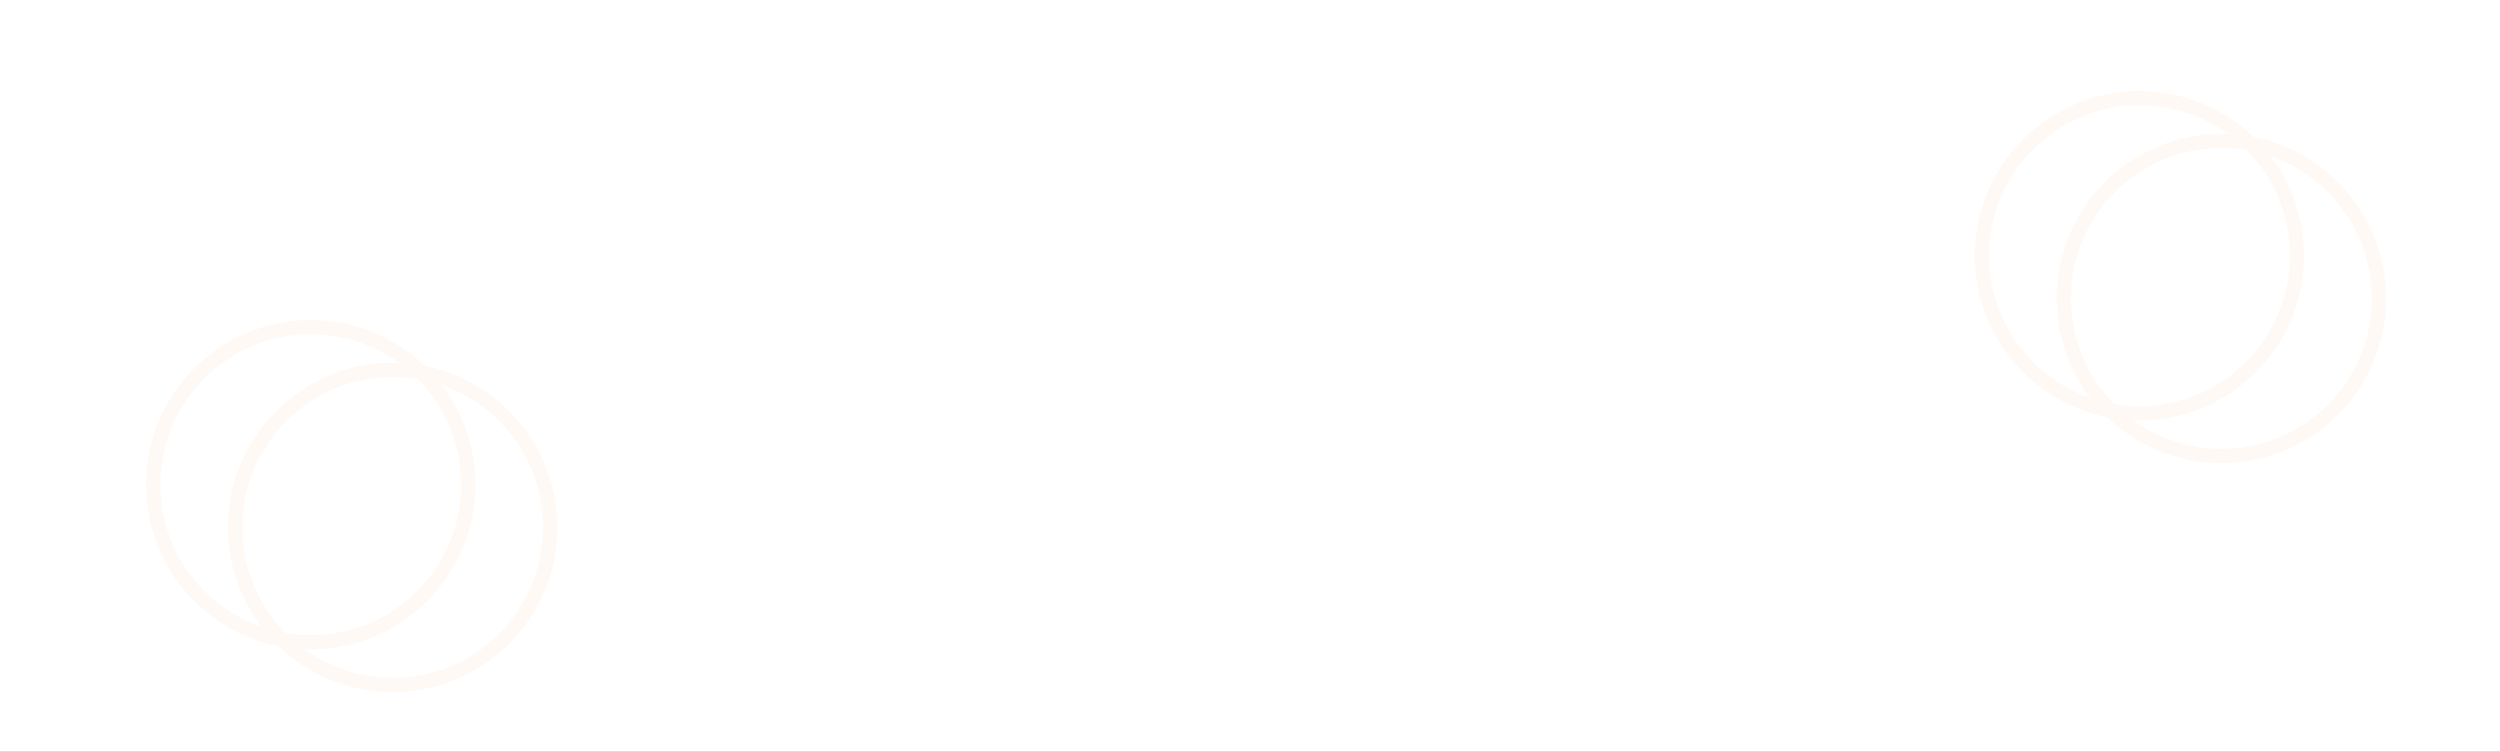 <svg xmlns="http://www.w3.org/2000/svg" width="1400" height="421"><rect width="100%" height="100%" fill="#333333" stroke="none"/><defs><clipPath id="a"><path d="M0 0h1400v421H0z"/></clipPath></defs><g data-name="Artboard – 6" clip-path="url(#a)"><path fill="#fff" d="M0 0h1400v421H0z"/><g data-name="Group 282" fill="none"><g data-name="Group 174" opacity=".5"><g data-name="Path 197"><path d="M219.889 203.11a92.241 92.241 0 1 1-92.241 92.241 92.161 92.161 0 0 1 92.241-92.241Z"/><path d="M219.889 211.11c-46.45 0-84.241 37.79-84.241 84.241 0 46.45 37.79 84.24 84.241 84.24 46.45 0 84.24-37.79 84.24-84.24 0-16.513-4.772-32.498-13.803-46.227-15.658-23.803-41.99-38.014-70.437-38.014m0-8c32.247 0 60.63 16.548 77.12 41.618 9.559 14.53 15.12 31.927 15.12 50.623 0 50.943-41.297 92.24-92.24 92.24s-92.241-41.297-92.241-92.24 41.298-92.241 92.241-92.241Z" fill="#fdf4ec"/></g><g data-name="Path 198"><path d="M174.012 179.181a92.241 92.241 0 1 1-92.241 92.241 92.161 92.161 0 0 1 92.241-92.241Z"/><path d="M174.012 187.181c-46.45 0-84.241 37.79-84.241 84.241 0 46.45 37.79 84.24 84.241 84.24 46.45 0 84.24-37.79 84.24-84.24 0-16.513-4.772-32.498-13.803-46.227-15.658-23.803-41.99-38.014-70.437-38.014m0-8c32.247 0 60.63 16.548 77.12 41.618 9.559 14.53 15.12 31.927 15.12 50.623 0 50.943-41.297 92.24-92.24 92.24s-92.241-41.297-92.241-92.24 41.298-92.241 92.241-92.241Z" fill="#fdf4ec"/></g></g><g data-name="Group 173" opacity=".5"><g data-name="Path 199"><path d="M1243.99 74.889a92.241 92.241 0 1 1-92.241 92.241 92.161 92.161 0 0 1 92.241-92.241Z"/><path d="M1243.99 82.889c-46.45 0-84.241 37.79-84.241 84.241 0 46.45 37.79 84.24 84.241 84.24 46.45 0 84.24-37.79 84.24-84.24 0-16.513-4.772-32.498-13.803-46.227-15.658-23.803-41.99-38.014-70.437-38.014m0-8c32.247 0 60.63 16.548 77.12 41.618 9.559 14.53 15.12 31.927 15.12 50.623 0 50.943-41.297 92.24-92.24 92.24s-92.241-41.297-92.241-92.24 41.298-92.241 92.241-92.241Z" fill="#fdf4ec"/></g><g data-name="Path 200"><path d="M1198.111 50.96a92.241 92.241 0 1 1-92.241 92.241 92.161 92.161 0 0 1 92.241-92.241Z"/><path d="M1198.111 58.96c-46.45 0-84.241 37.79-84.241 84.241 0 46.45 37.79 84.24 84.241 84.24 46.45 0 84.24-37.79 84.24-84.24 0-16.513-4.772-32.498-13.803-46.227-15.658-23.803-41.99-38.014-70.437-38.014m0-8c32.247 0 60.63 16.548 77.12 41.618 9.559 14.53 15.12 31.927 15.12 50.623 0 50.943-41.297 92.24-92.24 92.24s-92.241-41.297-92.241-92.24 41.298-92.241 92.241-92.241Z" fill="#fdf4ec"/></g></g></g></g></svg>
